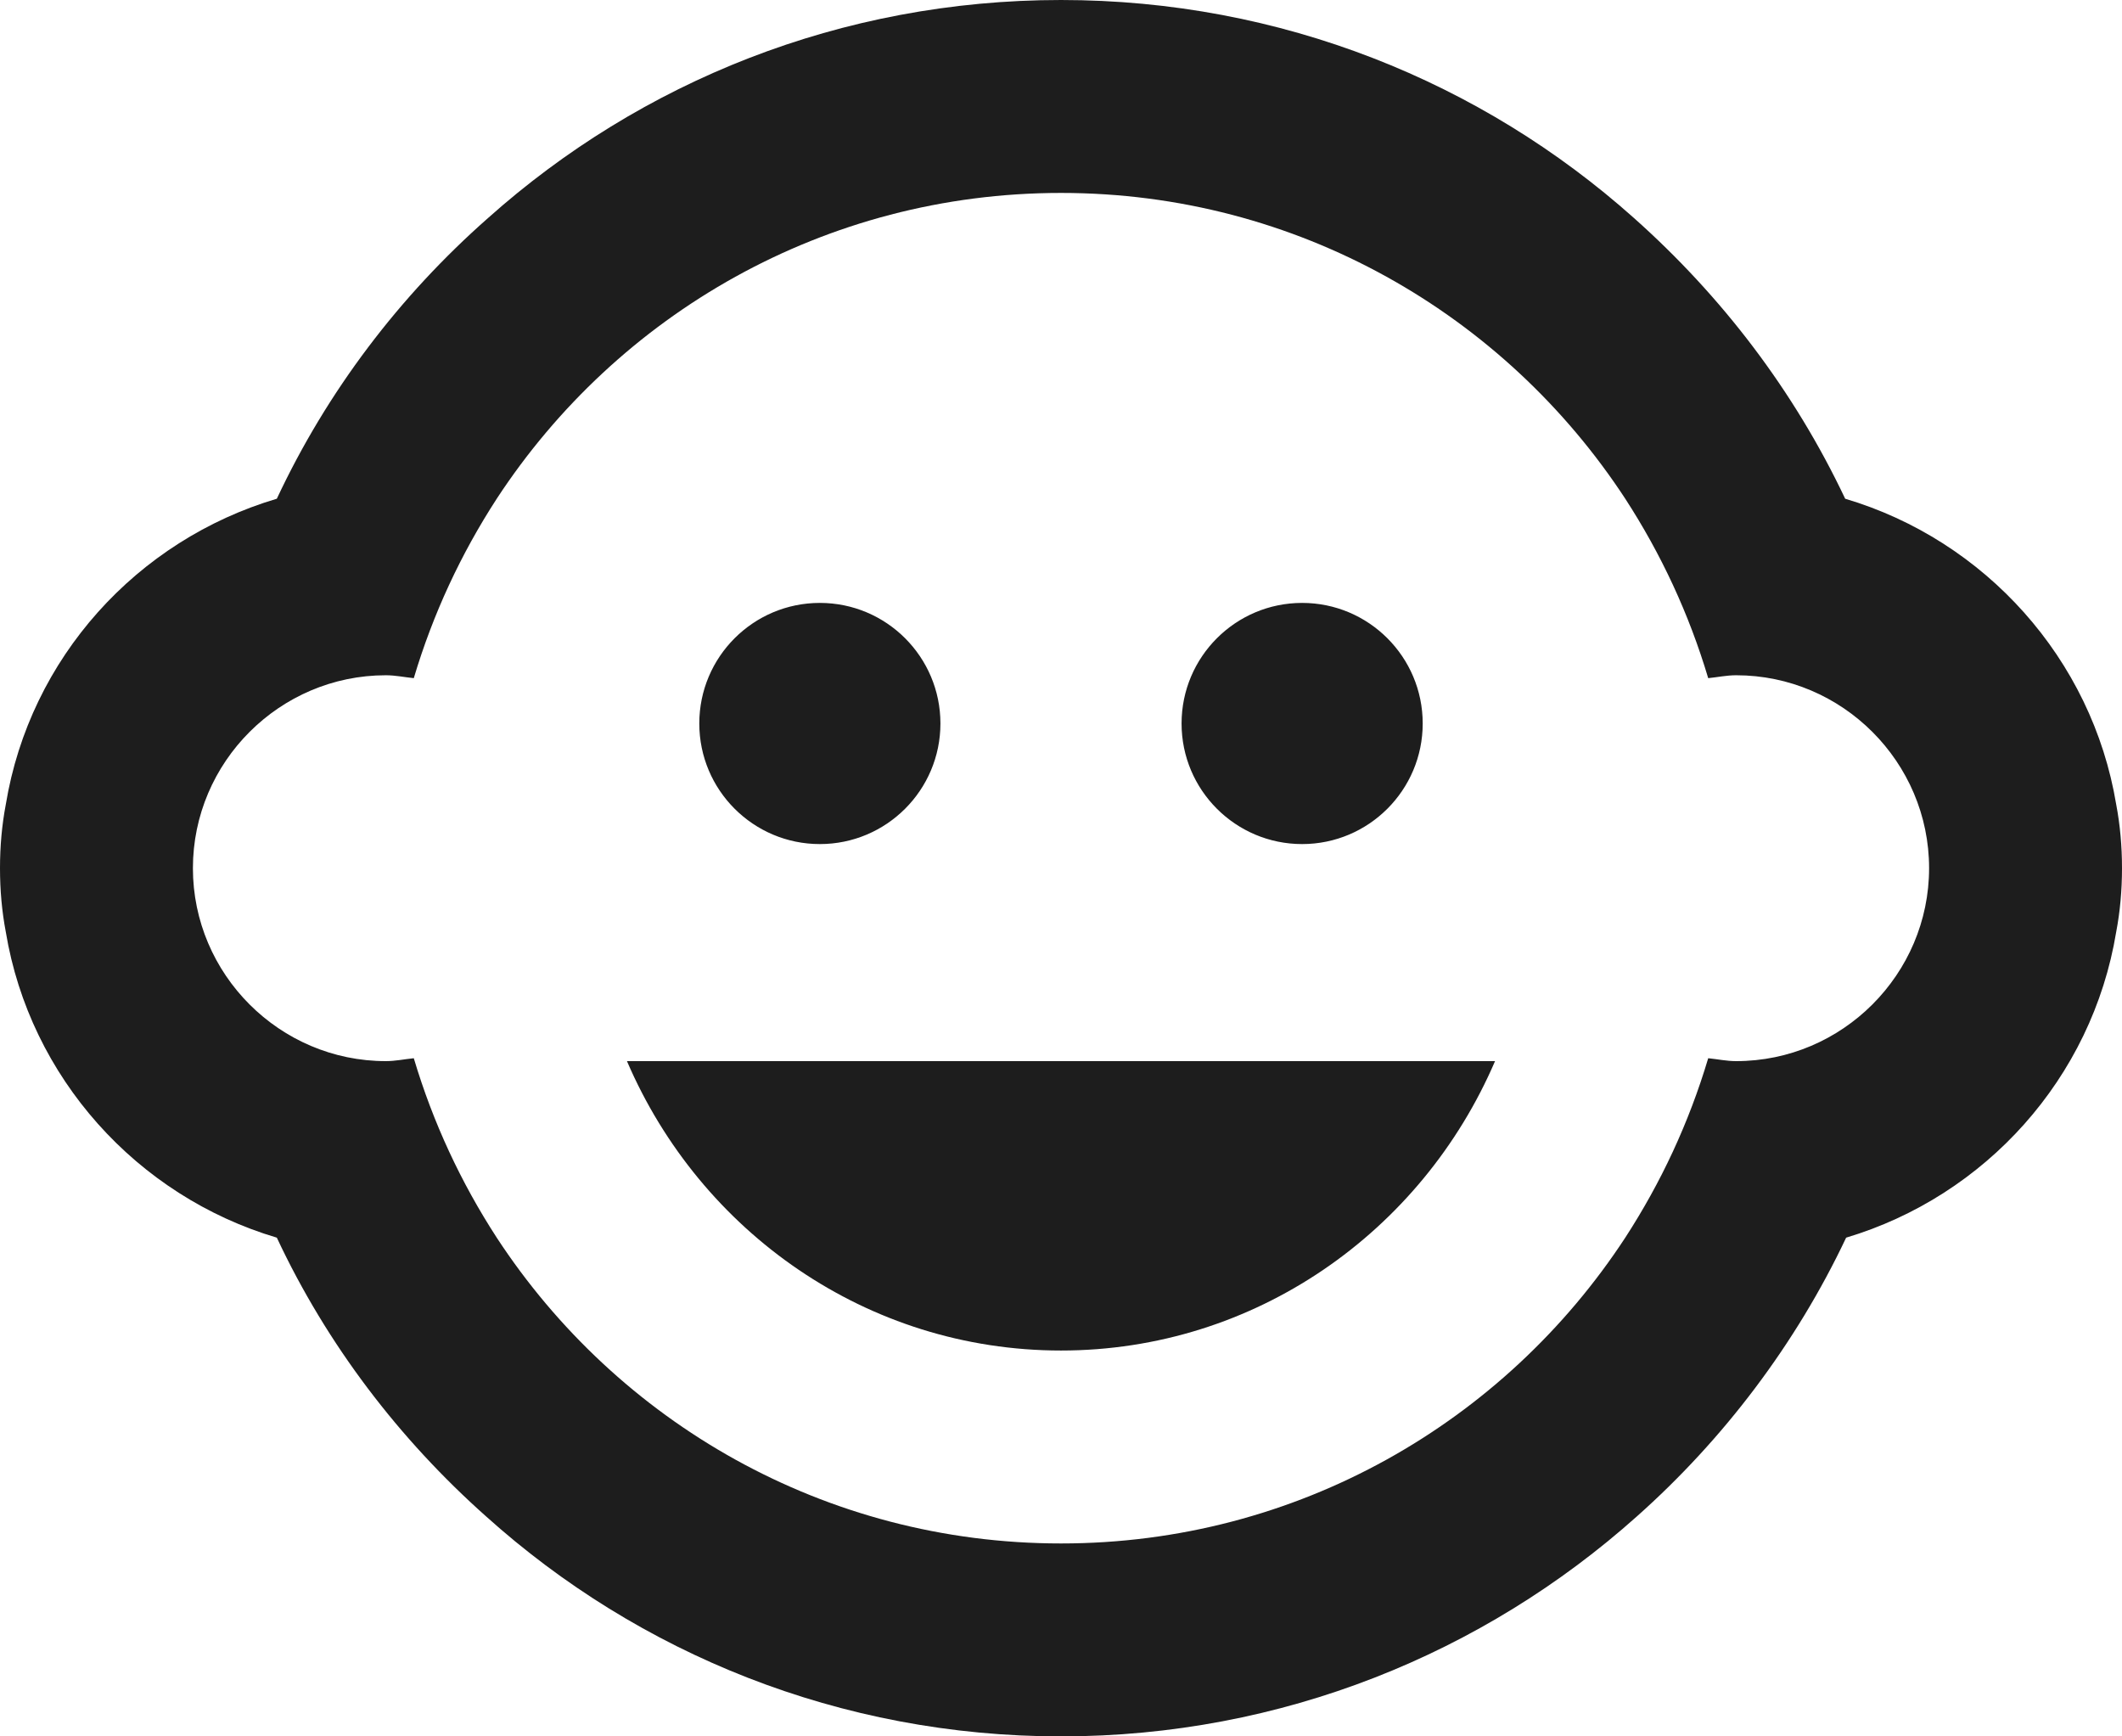 <?xml version="1.0" encoding="UTF-8"?>
<svg width="22px" height="18px" viewBox="0 0 22 18" version="1.1" xmlns="http://www.w3.org/2000/svg" xmlns:xlink="http://www.w3.org/1999/xlink">
    <!-- Generator: Sketch 52.5 (67469) - http://www.bohemiancoding.com/sketch -->
    <title>child_care</title>
    <desc>Created with Sketch.</desc>
    <g id="Icons" stroke="none" stroke-width="1" fill="none" fill-rule="evenodd">
        <g id="Outlined" transform="translate(-611, -3923)">
            <g id="Places" transform="translate(100, 3866)">
                <g id="Outlined-/-Places-/-child_care" transform="translate(510, 54)">
                    <g>
                        <polygon id="Path" points="0 0 24 0 24 24 0 24"></polygon>
                        <path d="M14.5,11.75 C13.81,11.75 13.25,11.19 13.25,10.5 C13.25,9.81 13.81,9.25 14.5,9.25 C15.19,9.25 15.75,9.81 15.75,10.5 C15.75,11.19 15.19,11.75 14.5,11.75 Z M9.5,11.75 C8.81,11.75 8.25,11.19 8.25,10.5 C8.25,9.81 8.81,9.25 9.5,9.25 C10.19,9.25 10.75,9.81 10.75,10.5 C10.75,11.19 10.19,11.75 9.5,11.75 Z M22.94,11.34 C22.98,11.55 23,11.77 23,12 C23,12.23 22.98,12.45 22.94,12.66 C22.69,14.18 21.58,15.4 20.14,15.83 C19.62,16.93 18.87,17.92 17.97,18.72 C16.38,20.14 14.29,21 12,21 C9.71,21 7.62,20.14 6.04,18.72 C5.14,17.92 4.39,16.94 3.87,15.83 C2.42,15.4 1.31,14.17 1.06,12.66 C1.02,12.45 1,12.23 1,12 C1,11.77 1.02,11.55 1.06,11.34 C1.31,9.82 2.42,8.6 3.87,8.17 C4.39,7.06 5.14,6.07 6.06,5.26 C7.64,3.85 9.72,3 12,3 C14.28,3 16.36,3.85 17.94,5.26 C18.85,6.07 19.6,7.05 20.13,8.17 C21.58,8.6 22.69,9.83 22.94,11.34 Z M19,14 C20.1,14 21,13.1 21,12 C21,10.9 20.1,10 19,10 C18.9,10 18.81,10.02 18.71,10.03 C18.51,9.36 18.22,8.74 17.85,8.17 C16.6,6.26 14.45,5 12,5 C9.55,5 7.4,6.26 6.15,8.17 C5.78,8.74 5.49,9.36 5.29,10.03 C5.19,10.02 5.1,10 5,10 C3.9,10 3,10.9 3,12 C3,13.1 3.9,14 5,14 C5.1,14 5.19,13.98 5.29,13.97 C5.49,14.64 5.78,15.26 6.15,15.83 C7.4,17.74 9.55,19 12,19 C14.45,19 16.6,17.74 17.85,15.83 C18.22,15.26 18.51,14.64 18.71,13.97 C18.81,13.98 18.9,14 19,14 Z M12,17 C9.99,17 8.26,15.77 7.5,14 L16.5,14 C15.74,15.77 14.01,17 12,17 Z" id="🔹-Icon-Color" fill="#1D1D1D"></path>
                    </g>
                </g>
            </g>
        </g>
    </g>
</svg>